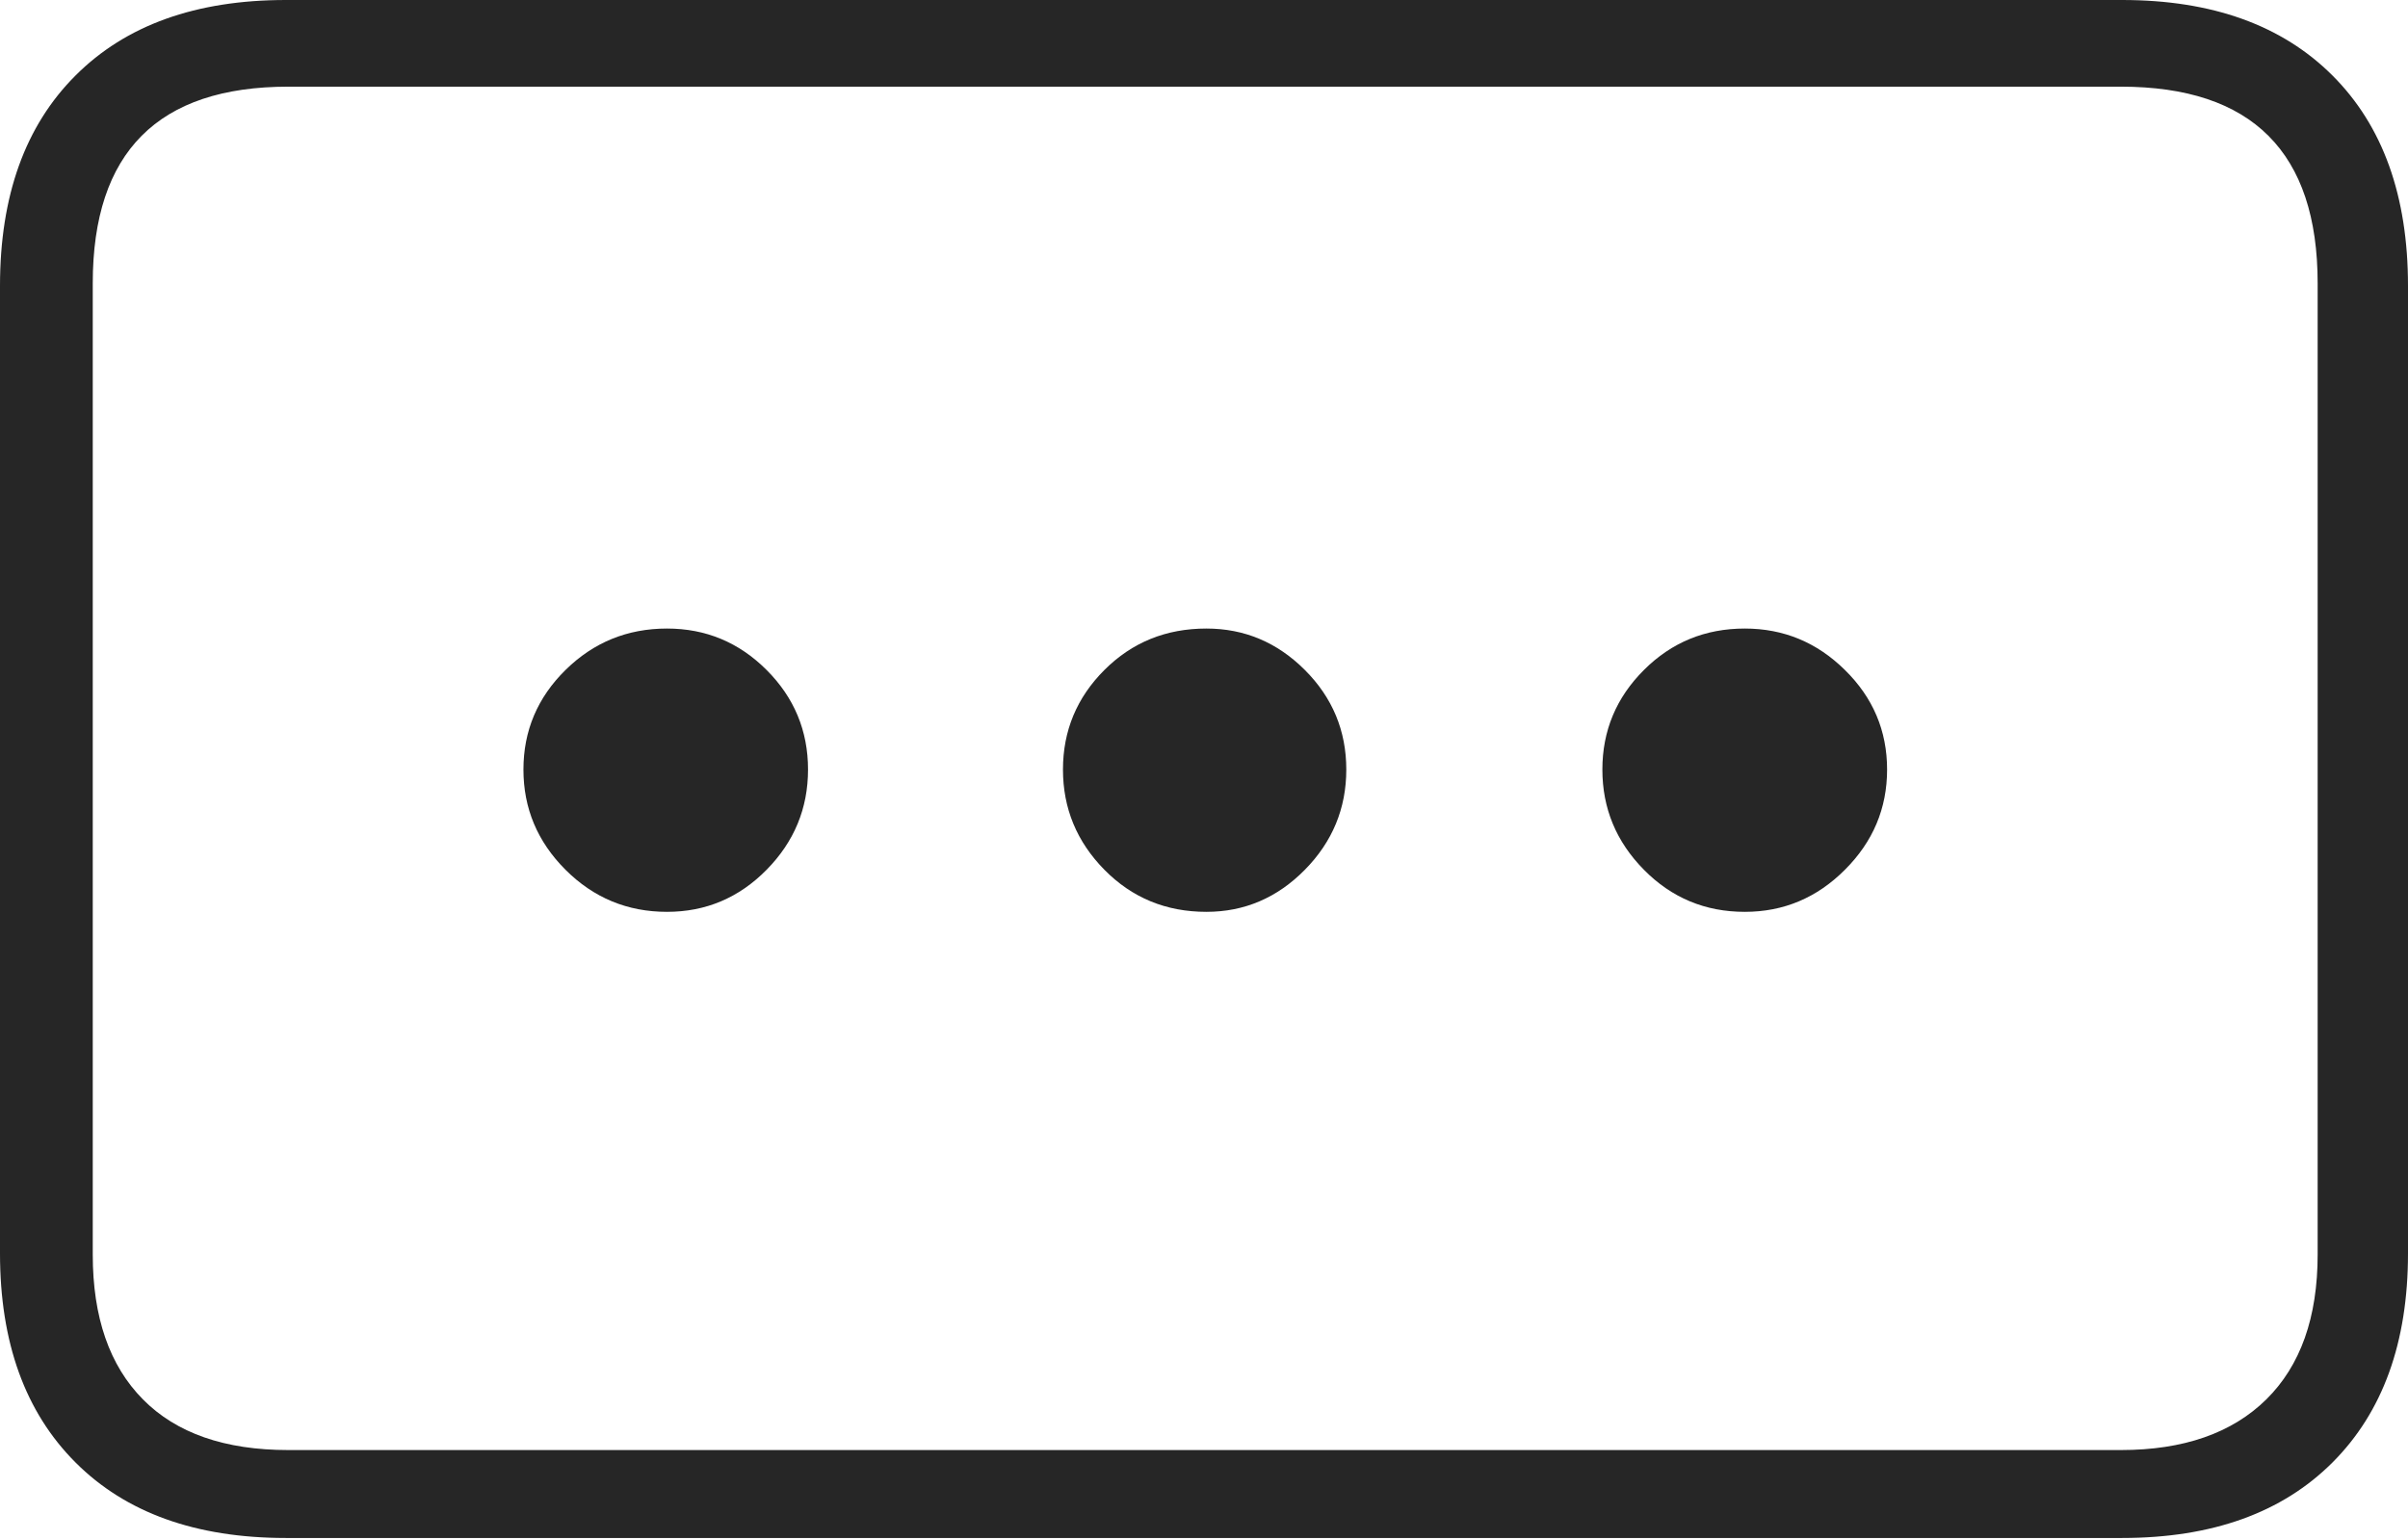 <?xml version="1.0" encoding="UTF-8"?>
<!--Generator: Apple Native CoreSVG 175-->
<!DOCTYPE svg
PUBLIC "-//W3C//DTD SVG 1.1//EN"
       "http://www.w3.org/Graphics/SVG/1.1/DTD/svg11.dtd">
<svg version="1.1" xmlns="http://www.w3.org/2000/svg" xmlns:xlink="http://www.w3.org/1999/xlink" width="19.004" height="12.158">
 <g>
  <rect height="12.158" opacity="0" width="19.004" x="0" y="0"/>
  <path d="M0 9.893Q0 10.947 0.596 11.543Q1.191 12.139 2.256 12.139L16.748 12.139Q17.812 12.139 18.408 11.543Q19.004 10.947 19.004 9.893L19.004 2.256Q19.004 1.191 18.408 0.596Q17.812 0 16.748 0L2.256 0Q1.191 0 0.596 0.596Q0 1.191 0 2.256ZM0.732 9.902L0.732 2.236Q0.732 0.684 2.275 0.684L16.738 0.684Q18.291 0.684 18.291 2.236L18.291 9.902Q18.291 10.645 17.886 11.045Q17.48 11.445 16.738 11.445L2.275 11.445Q1.523 11.445 1.128 11.045Q0.732 10.645 0.732 9.902ZM5.264 7.197Q5.723 7.197 6.05 6.865Q6.377 6.533 6.377 6.074Q6.377 5.615 6.05 5.288Q5.723 4.961 5.264 4.961Q4.795 4.961 4.463 5.288Q4.131 5.615 4.131 6.074Q4.131 6.533 4.463 6.865Q4.795 7.197 5.264 7.197ZM9.521 7.197Q9.971 7.197 10.298 6.865Q10.625 6.533 10.625 6.074Q10.625 5.615 10.298 5.288Q9.971 4.961 9.521 4.961Q9.043 4.961 8.716 5.288Q8.389 5.615 8.389 6.074Q8.389 6.533 8.716 6.865Q9.043 7.197 9.521 7.197ZM13.77 7.197Q14.229 7.197 14.56 6.865Q14.893 6.533 14.893 6.074Q14.893 5.615 14.56 5.288Q14.229 4.961 13.77 4.961Q13.301 4.961 12.974 5.288Q12.646 5.615 12.646 6.074Q12.646 6.533 12.974 6.865Q13.301 7.197 13.77 7.197Z" fill="rgba(0,0,0,0.85)"/>
 </g>
</svg>

